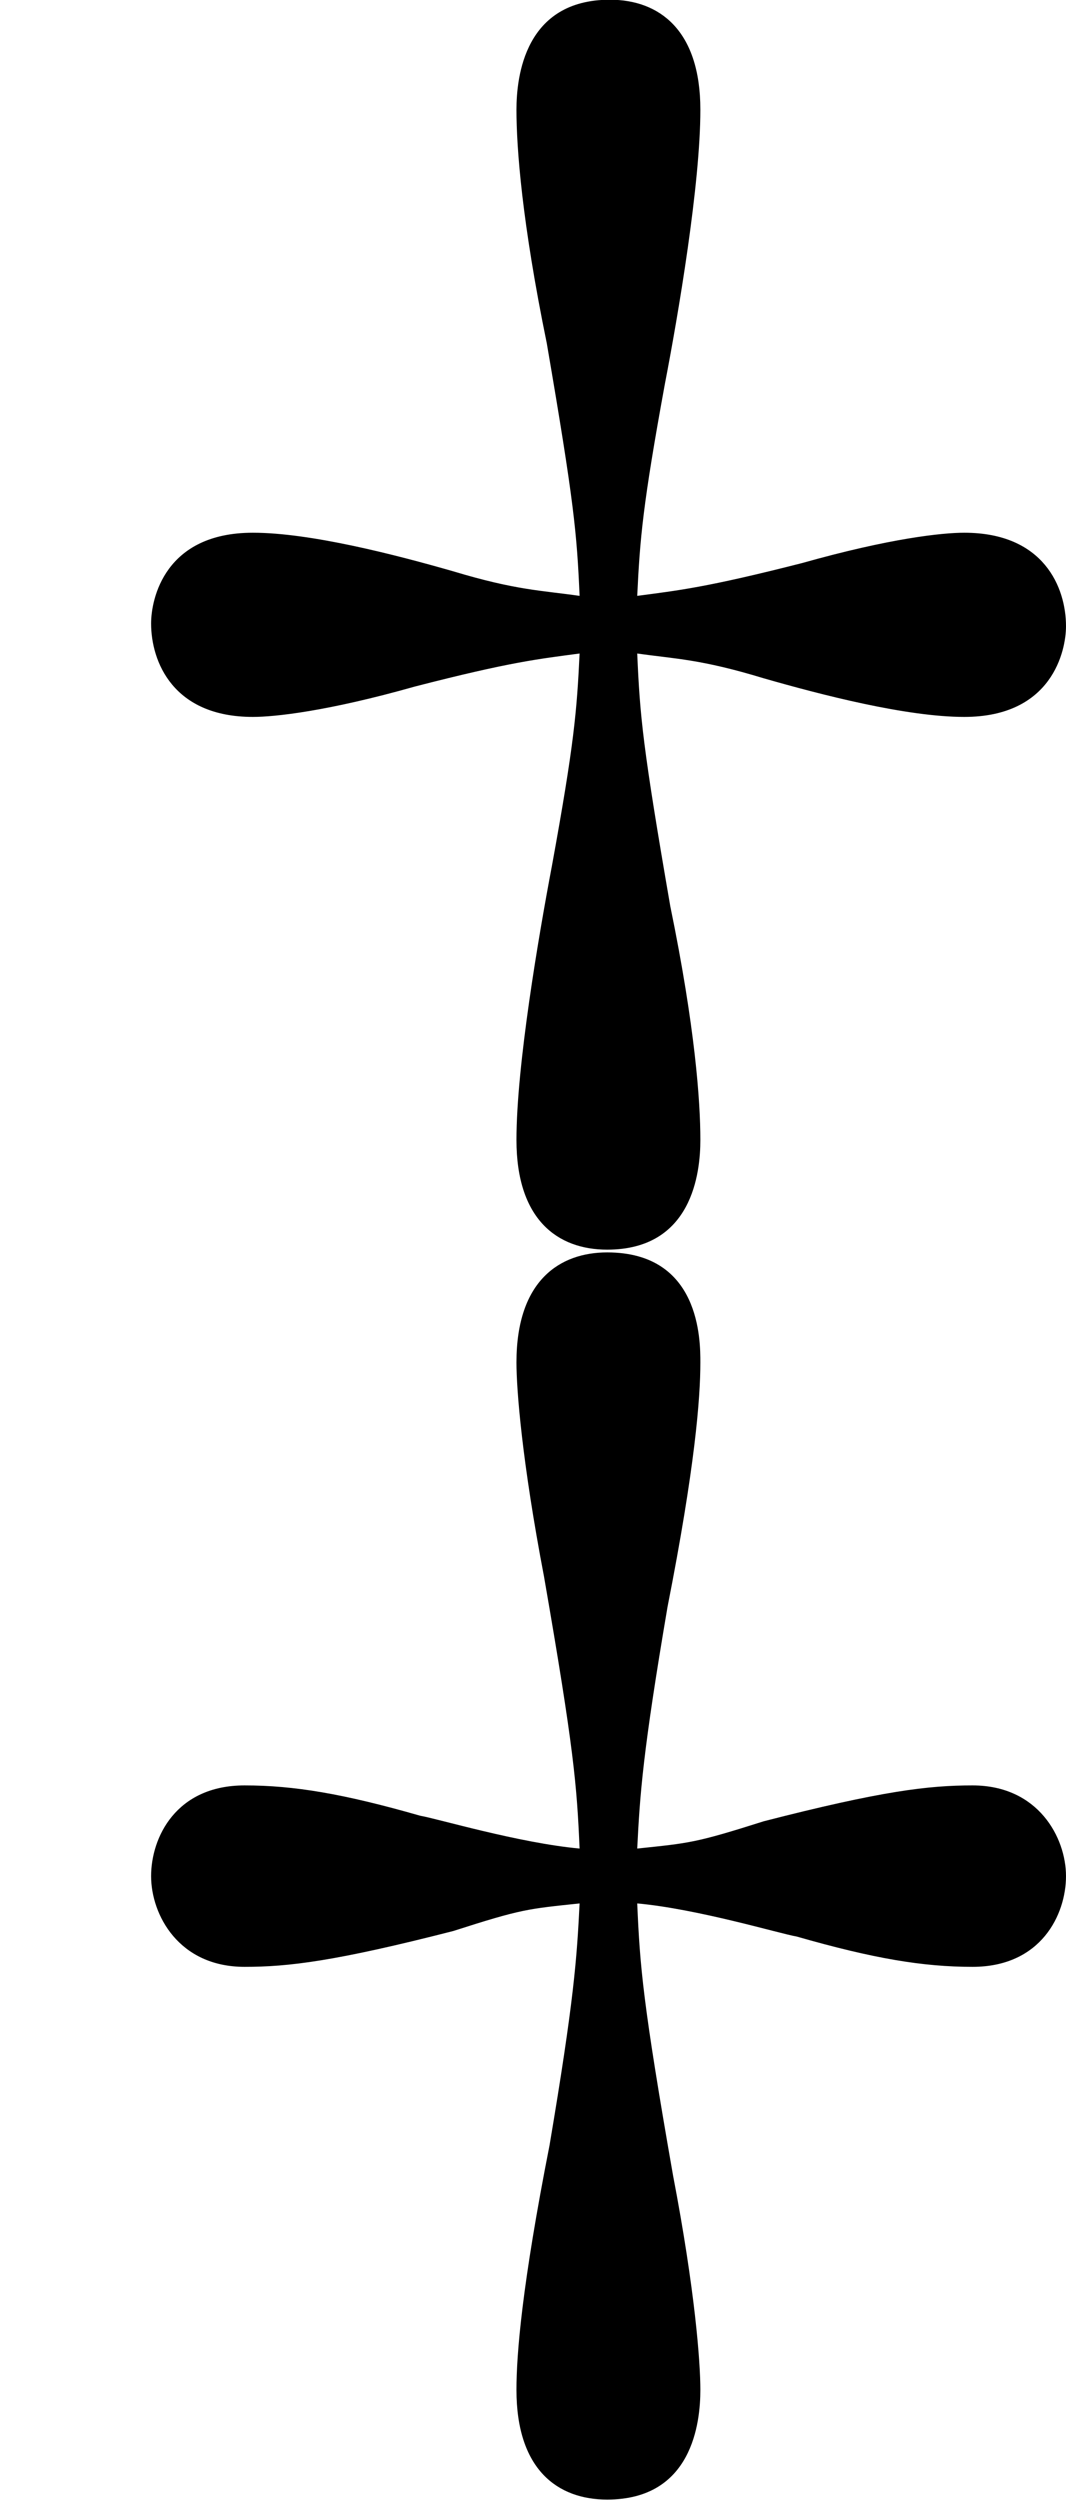 <?xml version='1.0' encoding='UTF-8'?>
<!-- This file was generated by dvisvgm 2.13.1 -->
<svg version='1.1' xmlns='http://www.w3.org/2000/svg' xmlns:xlink='http://www.w3.org/1999/xlink' width='3.866pt' height='9.066pt' viewBox='-72 -72.105 3.866 9.066'>
<defs>
<path id='g0-122' d='M2.311-4.653C2.451-4.633 2.54-4.633 2.77-4.563C2.979-4.503 3.288-4.423 3.497-4.423C3.816-4.423 3.866-4.663 3.866-4.752C3.866-4.892 3.786-5.091 3.497-5.091C3.417-5.091 3.228-5.071 2.909-4.981C2.56-4.892 2.461-4.882 2.311-4.862C2.321-5.071 2.331-5.191 2.411-5.629C2.461-5.888 2.54-6.356 2.54-6.625C2.54-6.914 2.391-7.024 2.212-7.024C1.903-7.024 1.873-6.745 1.873-6.625C1.873-6.486 1.893-6.217 1.983-5.778C2.082-5.2 2.092-5.091 2.102-4.862C1.963-4.882 1.873-4.882 1.644-4.951C1.435-5.011 1.126-5.091 .917-5.091C.598-5.091 .548-4.852 .548-4.762C.548-4.623 .628-4.423 .917-4.423C.996-4.423 1.186-4.443 1.504-4.533C1.853-4.623 1.953-4.633 2.102-4.653C2.092-4.443 2.082-4.324 2.002-3.885C1.953-3.626 1.873-3.158 1.873-2.889C1.873-2.6 2.022-2.491 2.202-2.491C2.511-2.491 2.54-2.77 2.54-2.889C2.54-3.029 2.521-3.298 2.431-3.736C2.331-4.314 2.321-4.423 2.311-4.653ZM2.311-.12C2.531-.1 2.829-.01 2.889 0C3.168 .08 3.347 .11 3.527 .11C3.776 .11 3.866-.08 3.866-.219S3.766-.548 3.527-.548C3.367-.548 3.198-.528 2.77-.418C2.521-.339 2.501-.339 2.311-.319C2.321-.518 2.331-.667 2.421-1.196C2.521-1.704 2.54-1.953 2.54-2.082C2.54-2.162 2.54-2.481 2.202-2.481C2.032-2.481 1.873-2.381 1.873-2.082C1.873-1.983 1.893-1.724 1.973-1.305C2.082-.677 2.092-.548 2.102-.319C1.883-.339 1.584-.428 1.524-.438C1.245-.518 1.066-.548 .887-.548C.638-.548 .548-.359 .548-.219S.648 .11 .887 .11C1.046 .11 1.215 .09 1.644-.02C1.893-.1 1.913-.1 2.102-.12C2.092 .08 2.082 .229 1.993 .757C1.893 1.265 1.873 1.514 1.873 1.644C1.873 1.933 2.022 2.042 2.202 2.042C2.511 2.042 2.54 1.763 2.54 1.644C2.54 1.544 2.521 1.285 2.441 .867C2.331 .239 2.321 .11 2.311-.12Z'/>
</defs>
<g id='page1'>
<use x='-72' y='-65.082' xlink:href='#g0-122'/>
</g>
</svg>